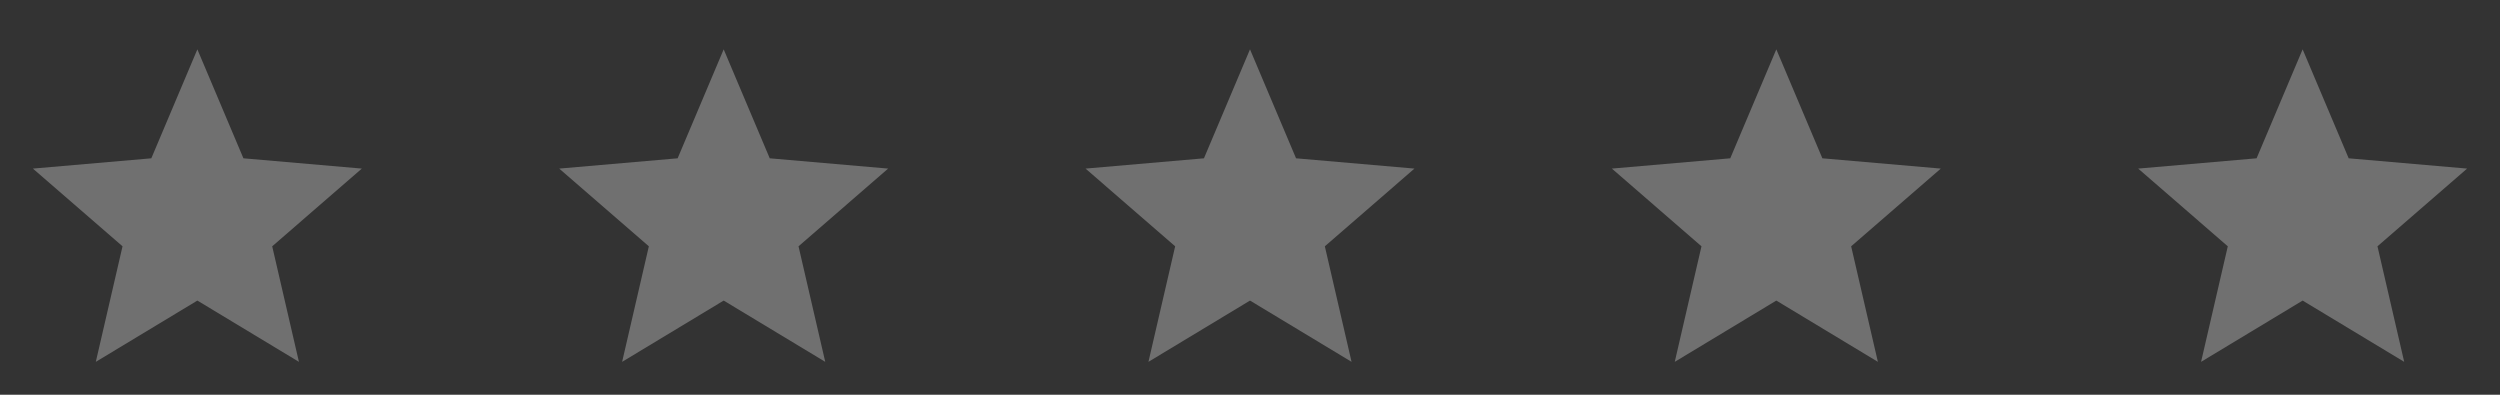 <svg width="152" height="24" viewBox="0 0 152 24" fill="none" xmlns="http://www.w3.org/2000/svg">
<rect x="0" y="0" width="152" height="24" fill="#333333" stroke="none"/>
<g opacity="0.3">
<path d="M5.825 22L7.45 14.975L2 10.25L9.2 9.625L12 3L14.8 9.625L22 10.25L16.55 14.975L18.175 22L12 18.275L5.825 22Z" fill="white"/>
<path d="M37.825 22L39.45 14.975L34 10.25L41.2 9.625L44 3L46.8 9.625L54 10.25L48.55 14.975L50.175 22L44 18.275L37.825 22Z" fill="white"/>
<path d="M69.825 22L71.45 14.975L66 10.25L73.2 9.625L76 3L78.8 9.625L86 10.25L80.55 14.975L82.175 22L76 18.275L69.825 22Z" fill="white"/>
<path d="M101.825 22L103.45 14.975L98 10.25L105.2 9.625L108 3L110.8 9.625L118 10.25L112.55 14.975L114.175 22L108 18.275L101.825 22Z" fill="white"/>
<path d="M133.825 22L135.45 14.975L130 10.25L137.2 9.625L140 3L142.8 9.625L150 10.25L144.55 14.975L146.175 22L140 18.275L133.825 22Z" fill="white"/>
</g>
</svg>
